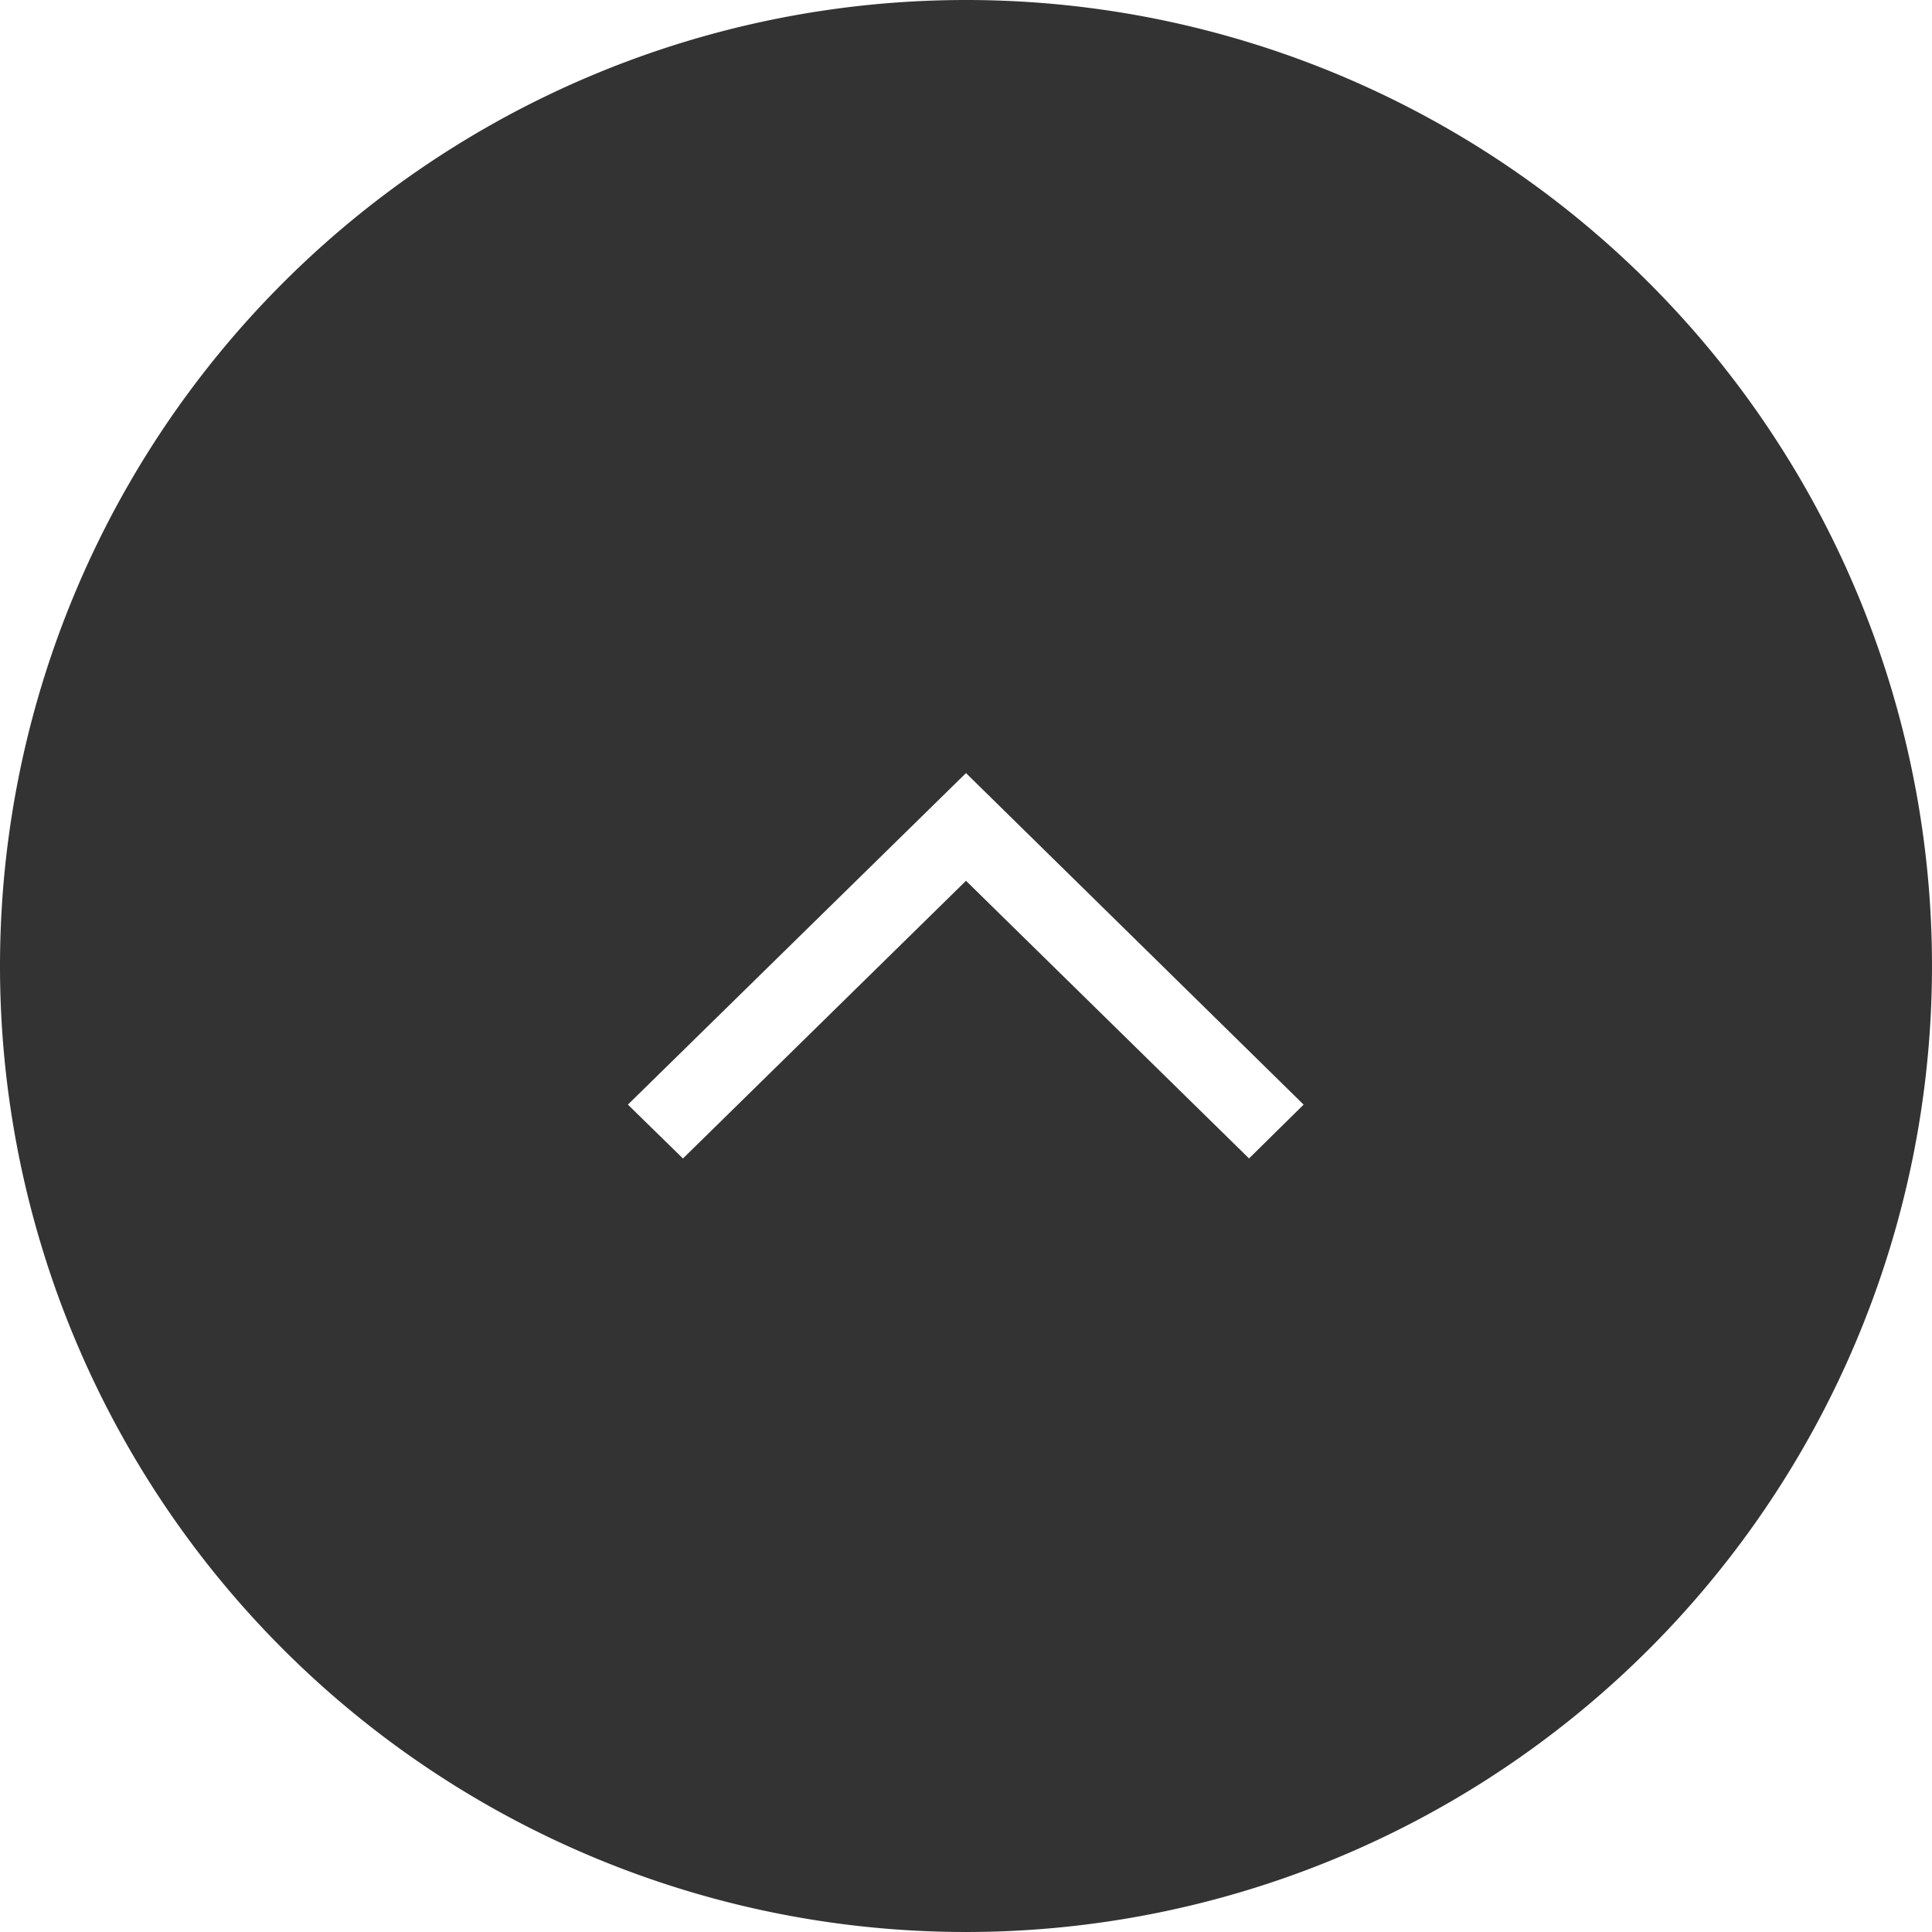 <svg xmlns="http://www.w3.org/2000/svg" width="40" height="40" viewBox="0 0 40 40">
  <defs>
    <style>
      .cls-1 {
        fill: #333;
        fill-rule: evenodd;
      }
    </style>
  </defs>
  <path id="icon_pagetop.svg" class="cls-1" d="M1282,0a20,20,0,1,1-20,20A20,20,0,0,1,1282,0Zm6.99,22.87-1.13,1.114L1282,18.236l-5.86,5.749L1275,22.87l7-6.864Z" transform="translate(-1262)"/>
</svg>
